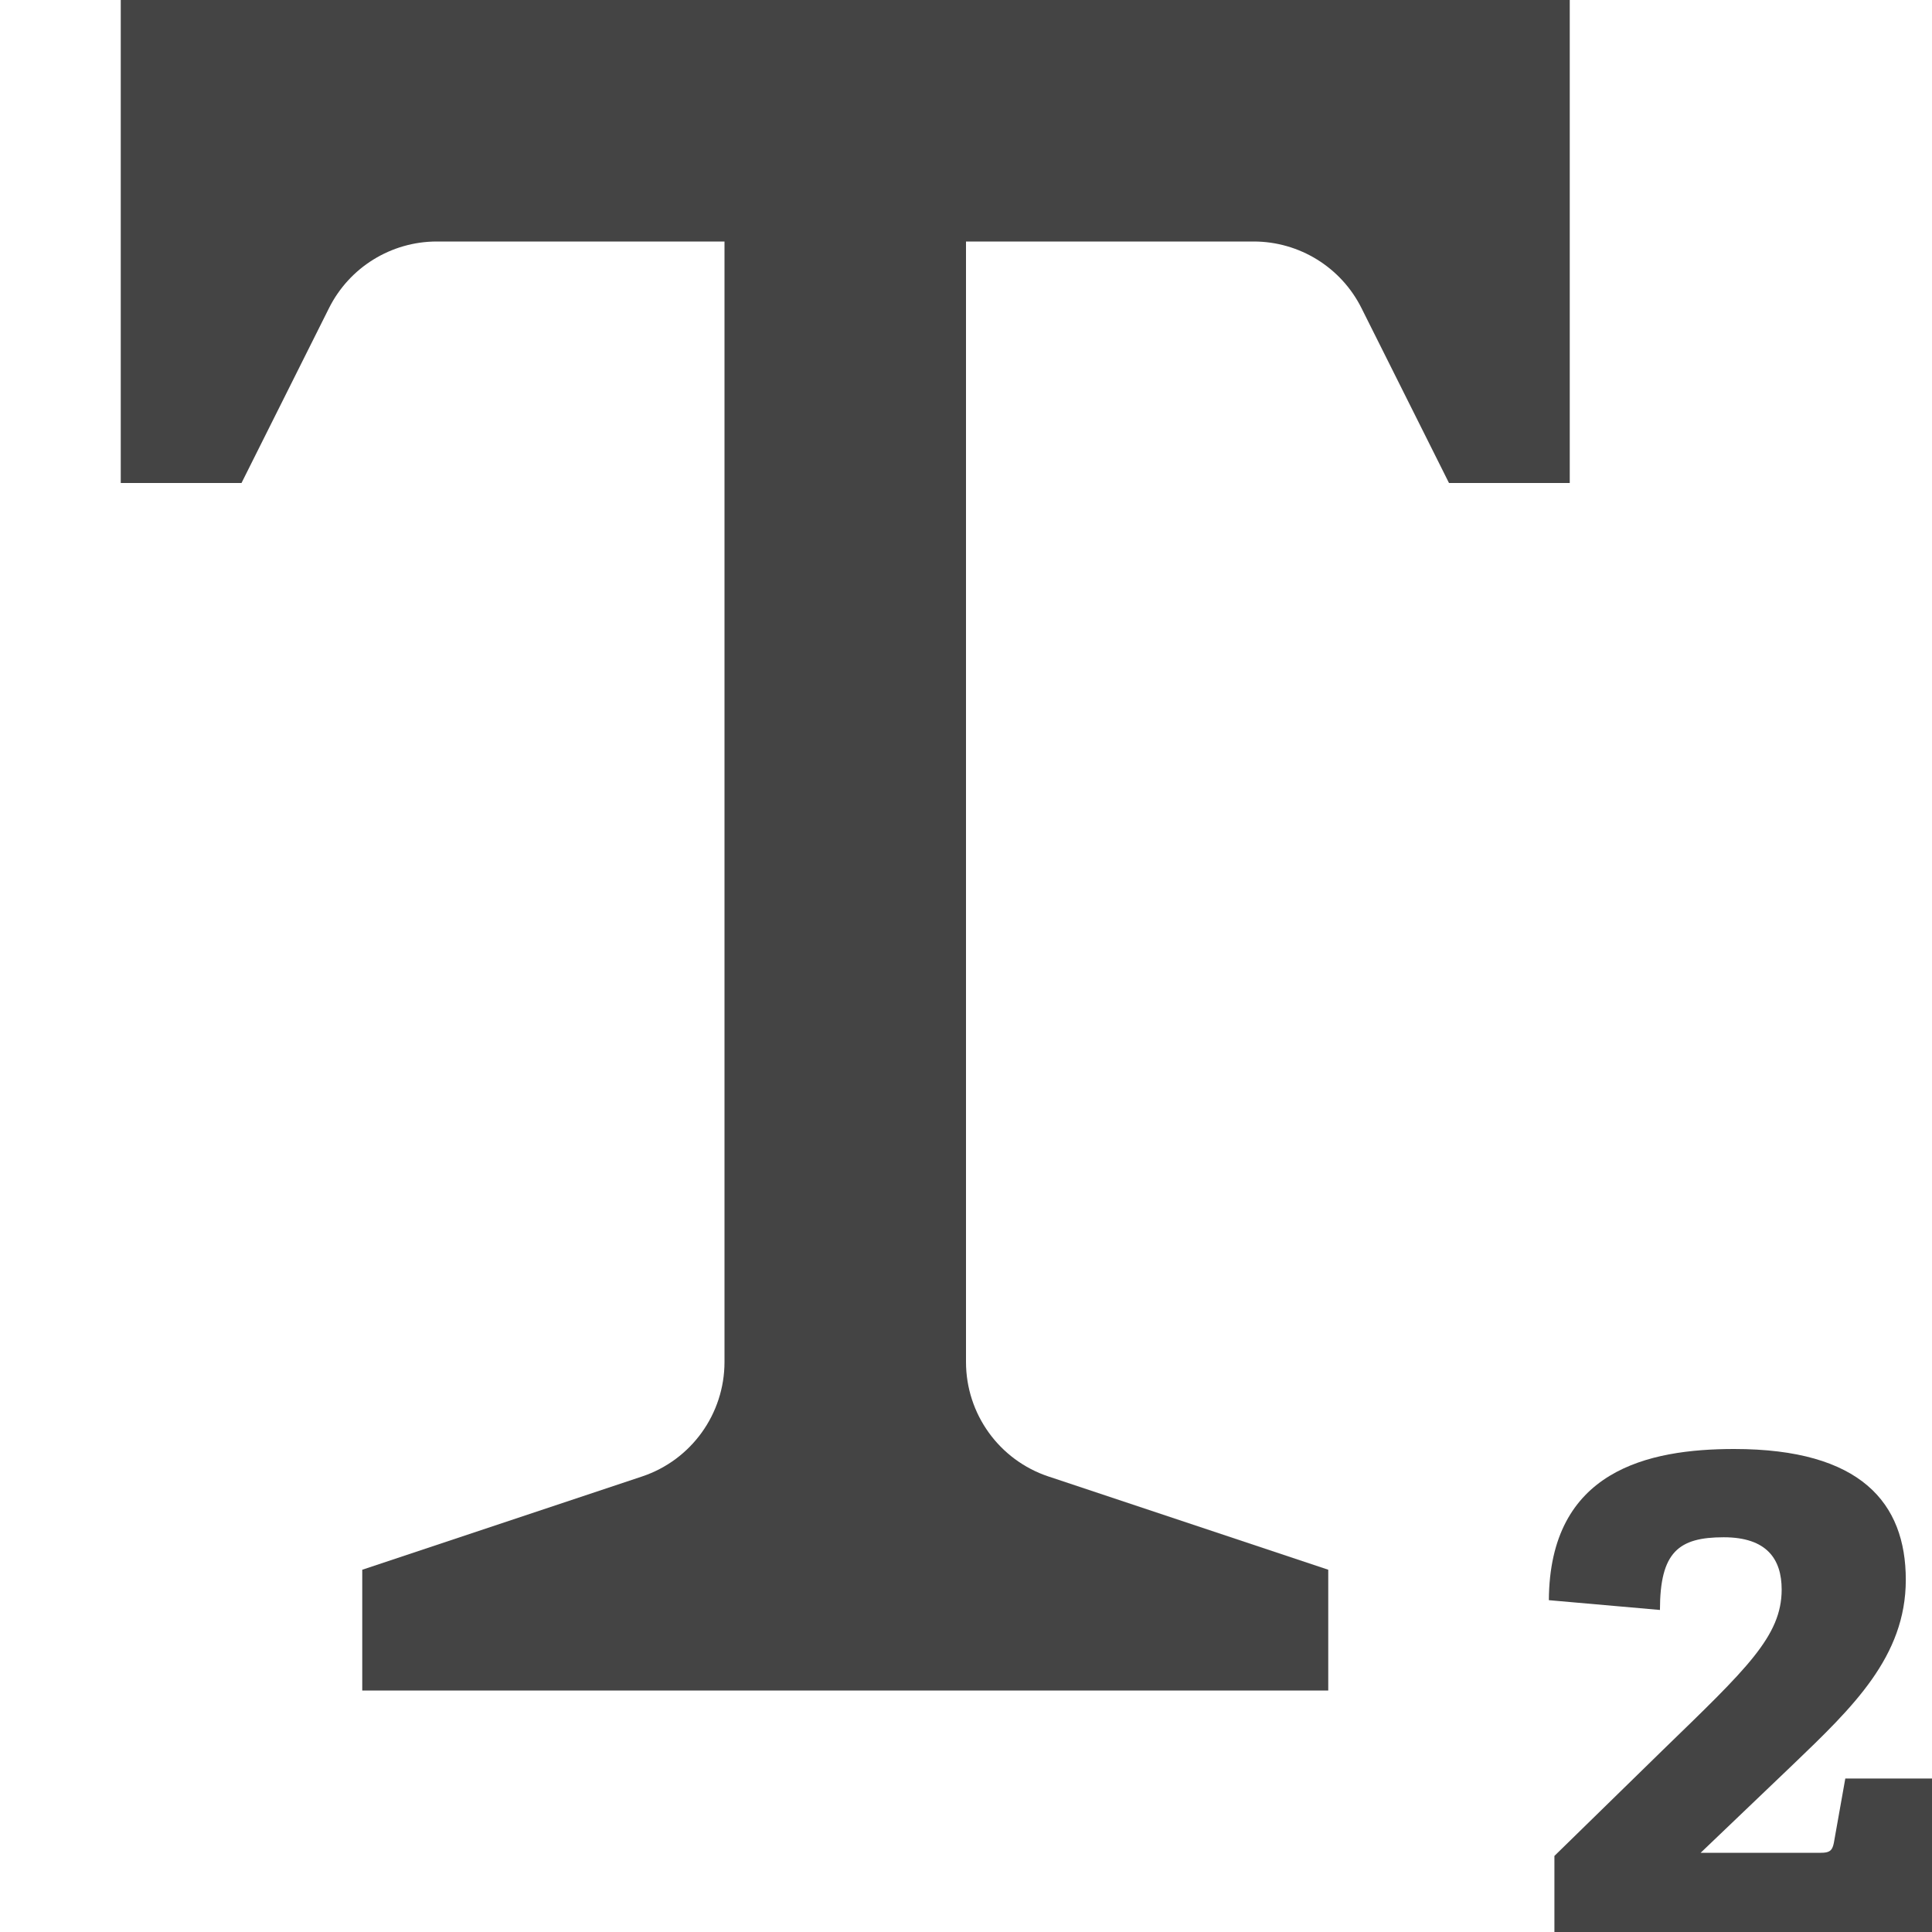 <?xml version="1.0" encoding="utf-8"?>
<!-- Generator: Adobe Illustrator 19.1.0, SVG Export Plug-In . SVG Version: 6.00 Build 0)  -->
<!DOCTYPE svg PUBLIC "-//W3C//DTD SVG 1.1//EN" "http://www.w3.org/Graphics/SVG/1.1/DTD/svg11.dtd">
<svg version="1.1" id="Layer_1" xmlns="http://www.w3.org/2000/svg" xmlns:xlink="http://www.w3.org/1999/xlink" x="0px" y="0px"
	 width="16px" height="16px" viewBox="0 0 16 16" enable-background="new 0 0 16 16" xml:space="preserve">
<path data-color="color-2" fill="#444444" d="M12.873,16v-0.63l0.907-0.886c0.683-0.663,0.975-0.934,0.975-1.32
	c0-0.251-0.122-0.433-0.48-0.433c-0.373,0-0.528,0.122-0.528,0.602l-0.92-0.081
	C12.833,12.176,13.651,12,14.362,12c1.049,0,1.421,0.447,1.421,1.083c0,0.637-0.44,1.056-0.934,1.53
	l-0.765,0.731h0.995c0.068,0,0.095-0.014,0.108-0.081l0.095-0.534H16V16H12.873z"/>
<path fill="#444444" d="M7,0H1v4h1l0.724-1.447C2.893,2.214,3.239,2,3.618,2H6v9.279
	c0,0.43-0.275,0.813-0.684,0.949L3,13v1h4h4v-1l-2.316-0.772C8.275,12.092,8,11.71,8,11.279V2h2.382
	c0.379,0,0.725,0.214,0.894,0.553L12,4h1V0H7z"/>
</svg>
